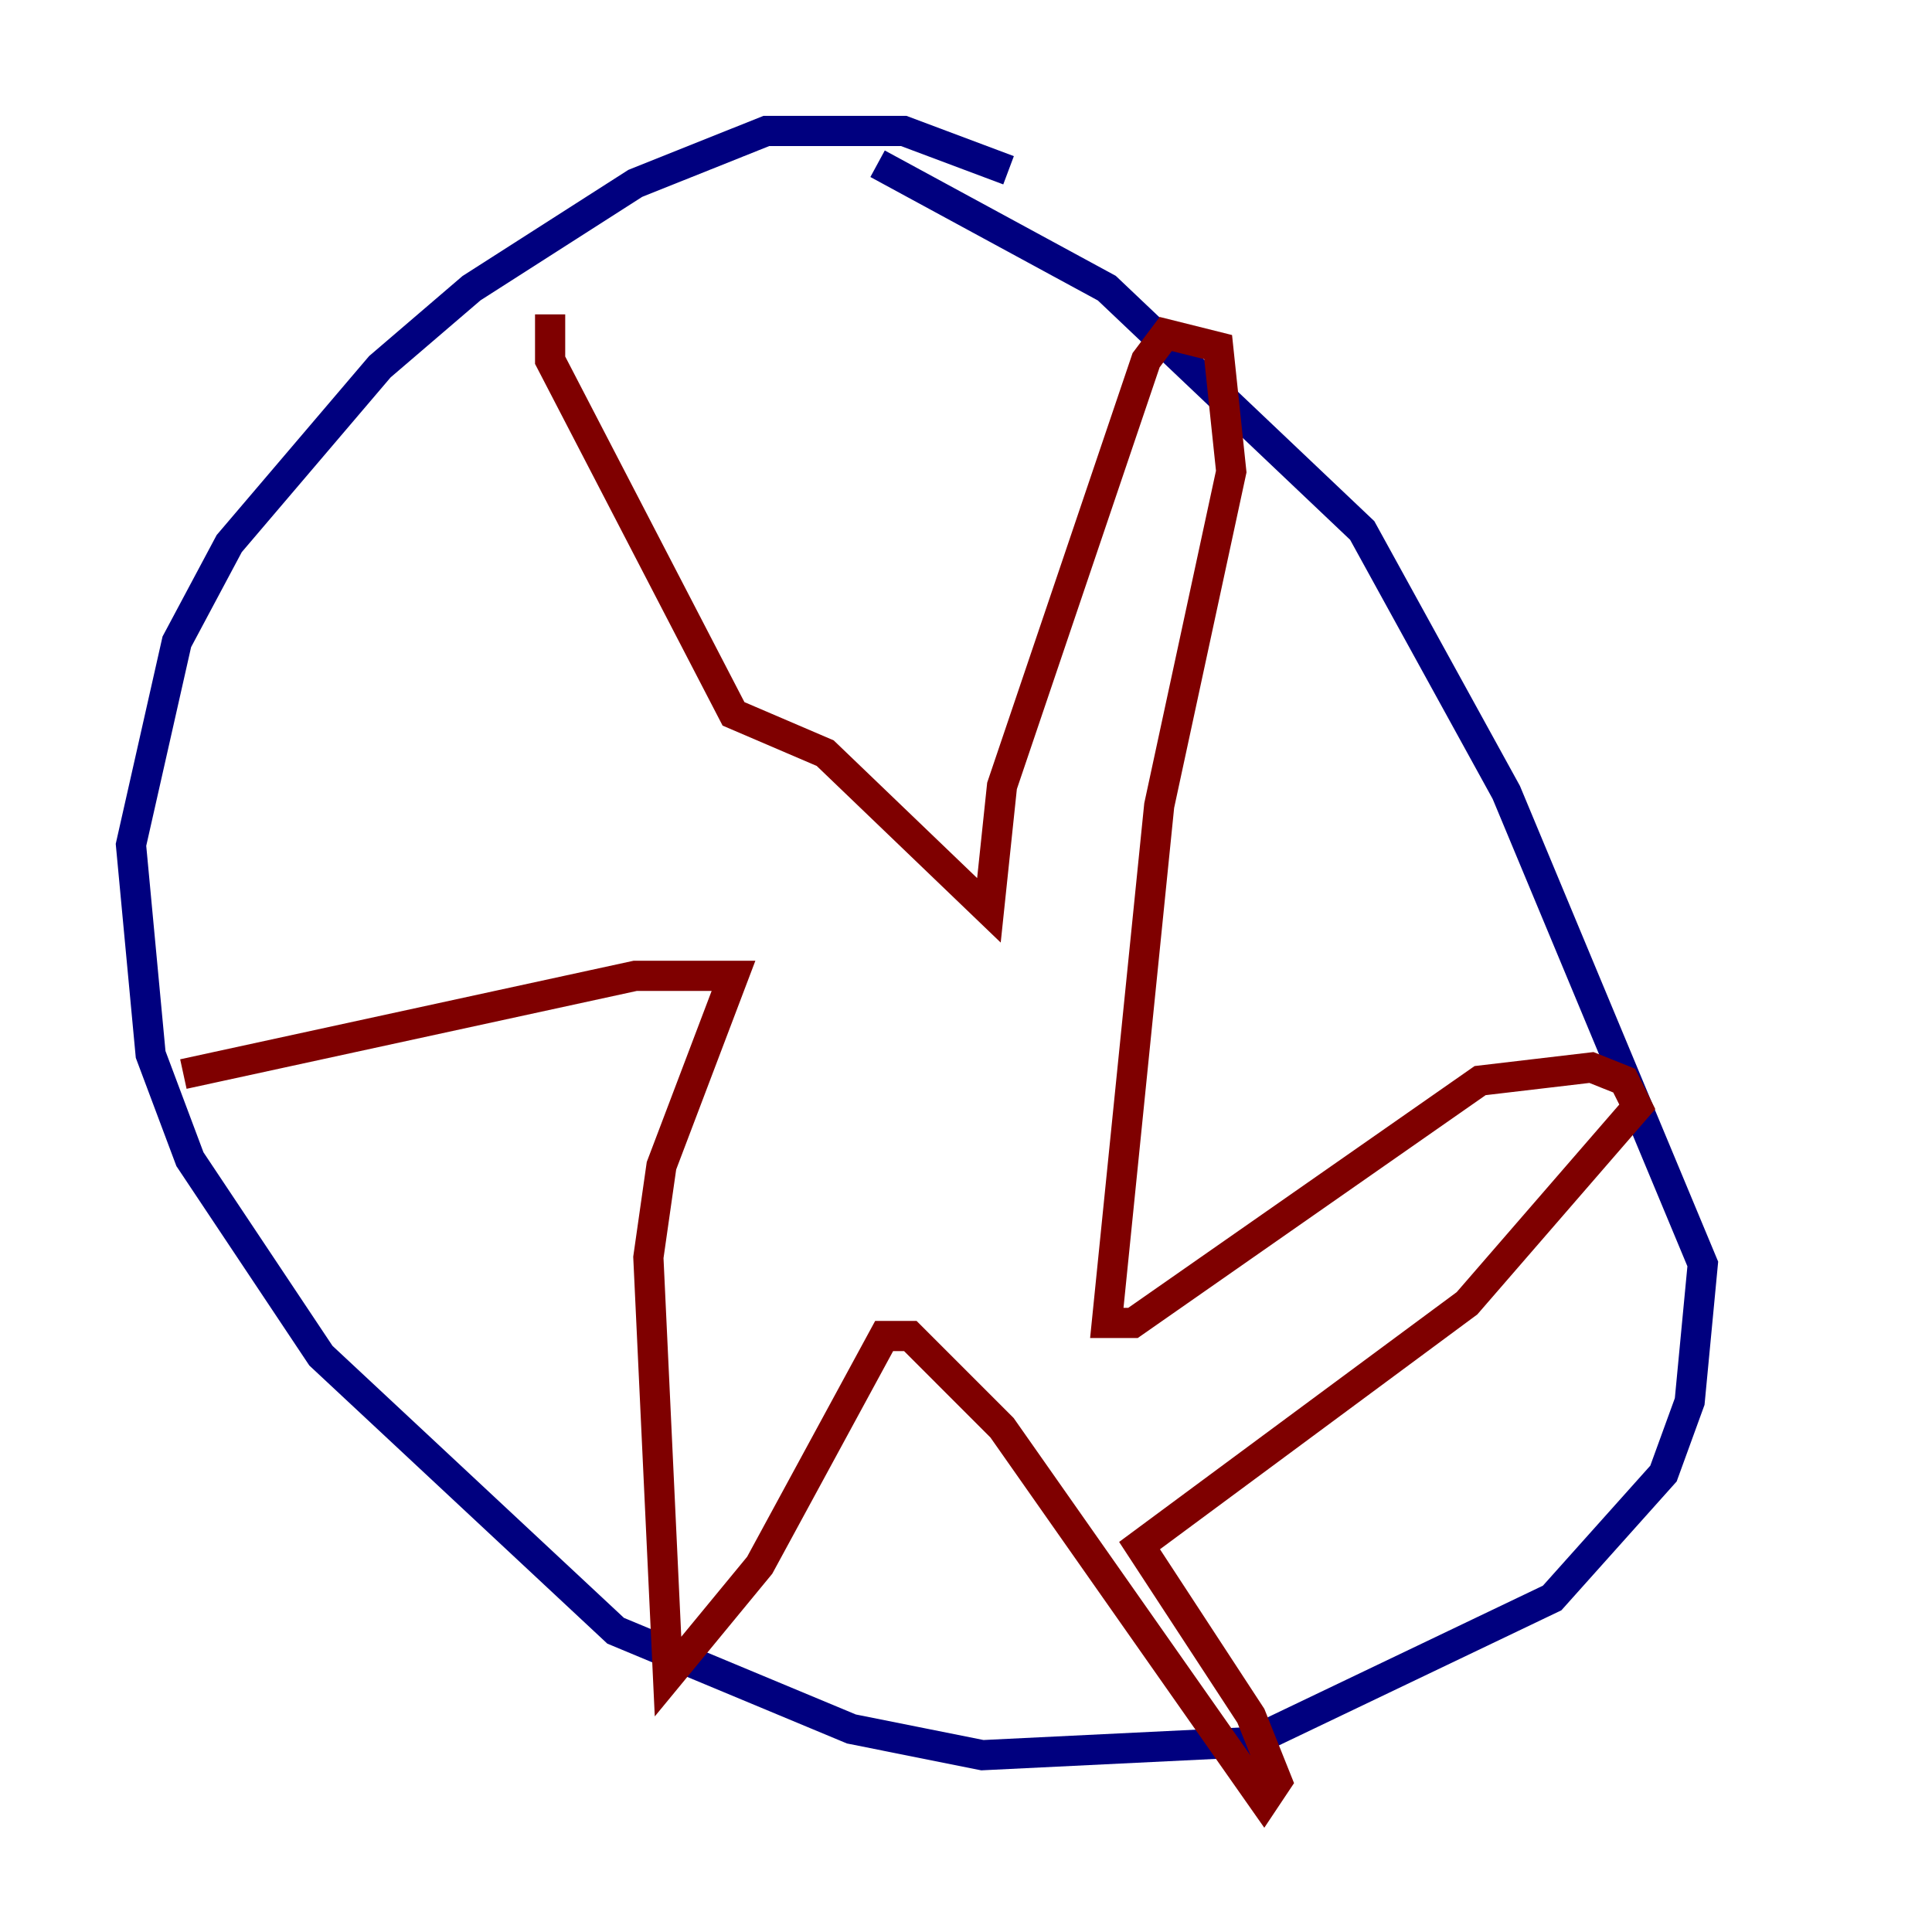 <?xml version="1.0" encoding="utf-8" ?>
<svg baseProfile="tiny" height="128" version="1.2" viewBox="0,0,128,128" width="128" xmlns="http://www.w3.org/2000/svg" xmlns:ev="http://www.w3.org/2001/xml-events" xmlns:xlink="http://www.w3.org/1999/xlink"><defs /><polyline fill="none" points="66.82,11.281 59.878,8.678 50.766,8.678 42.088,12.149 31.241,19.091 25.166,24.298 15.186,36.014 11.715,42.522 8.678,55.973 9.98,69.858 12.583,76.8 21.261,89.817 40.786,108.041 56.407,114.549 65.085,116.285 82.875,115.417 102.834,105.871 110.21,97.627 111.946,92.854 112.814,83.742 99.797,52.502 90.251,35.146 73.329,19.091 58.142,10.848" stroke="#00007f" stroke-width="2" /><polyline fill="none" points="36.447,20.827 36.447,23.864 48.597,47.295 54.671,49.898 65.519,60.312 66.386,52.068 75.932,23.864 77.234,22.129 80.705,22.997 81.573,31.241 76.8,53.37 73.329,87.647 75.064,87.647 98.061,71.593 105.437,70.725 107.607,71.593 108.475,73.329 97.193,86.346 75.498,102.4 82.875,113.681 84.61,118.02 83.742,119.322 66.386,94.59 60.312,88.515 58.576,88.515 50.332,103.702 44.258,111.078 42.956,83.308 43.824,77.234 48.597,64.651 42.088,64.651 12.149,71.159" stroke="#7f0000" stroke-width="2" /></svg>